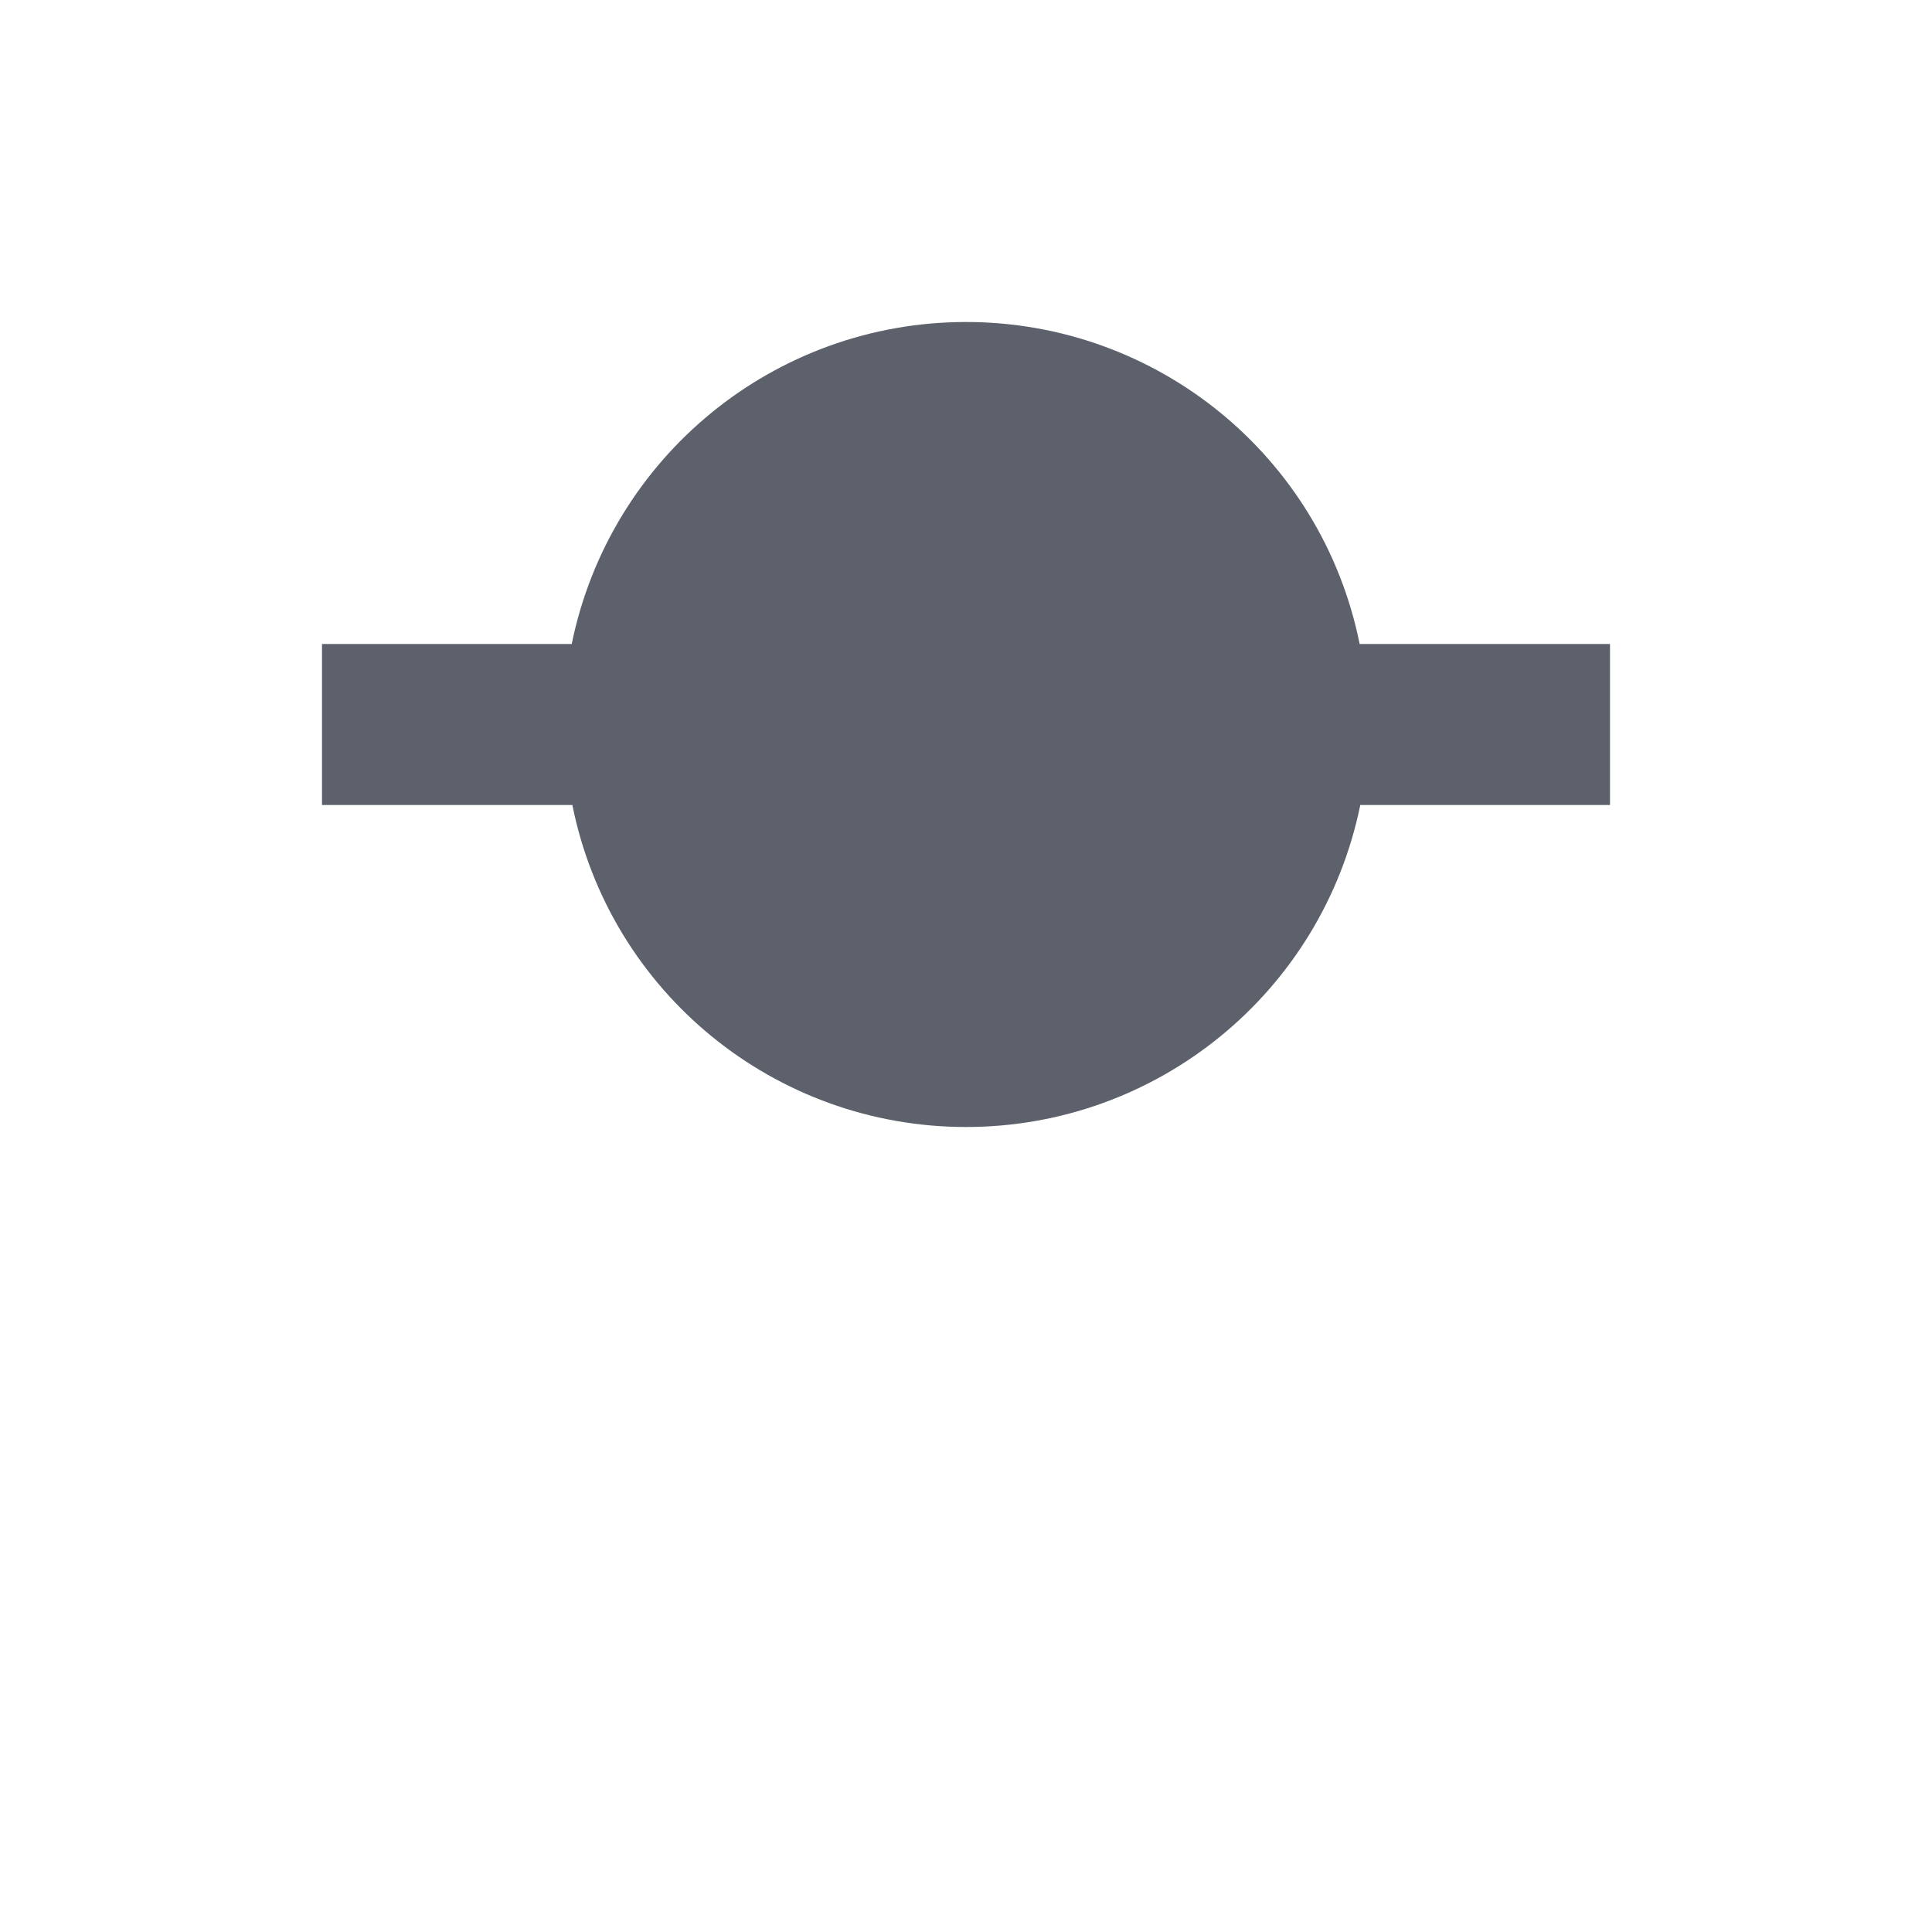 <svg xmlns="http://www.w3.org/2000/svg" width="12pt" height="12pt" version="1.1" viewBox="0 0 12 12">
 <g>
  <path style="fill:rgb(36.078%,38.039%,42.353%)" d="M 6 2 C 4.812 2 3.789 2.836 3.551 4 L 2 4 L 2 5 L 3.555 5 C 3.789 6.164 4.812 7 6 7 C 7.188 7 8.211 6.164 8.449 5 L 10 5 L 10 4 L 8.445 4 C 8.211 2.836 7.188 2 6 2 Z M 6 2"/>
 </g>
</svg>
